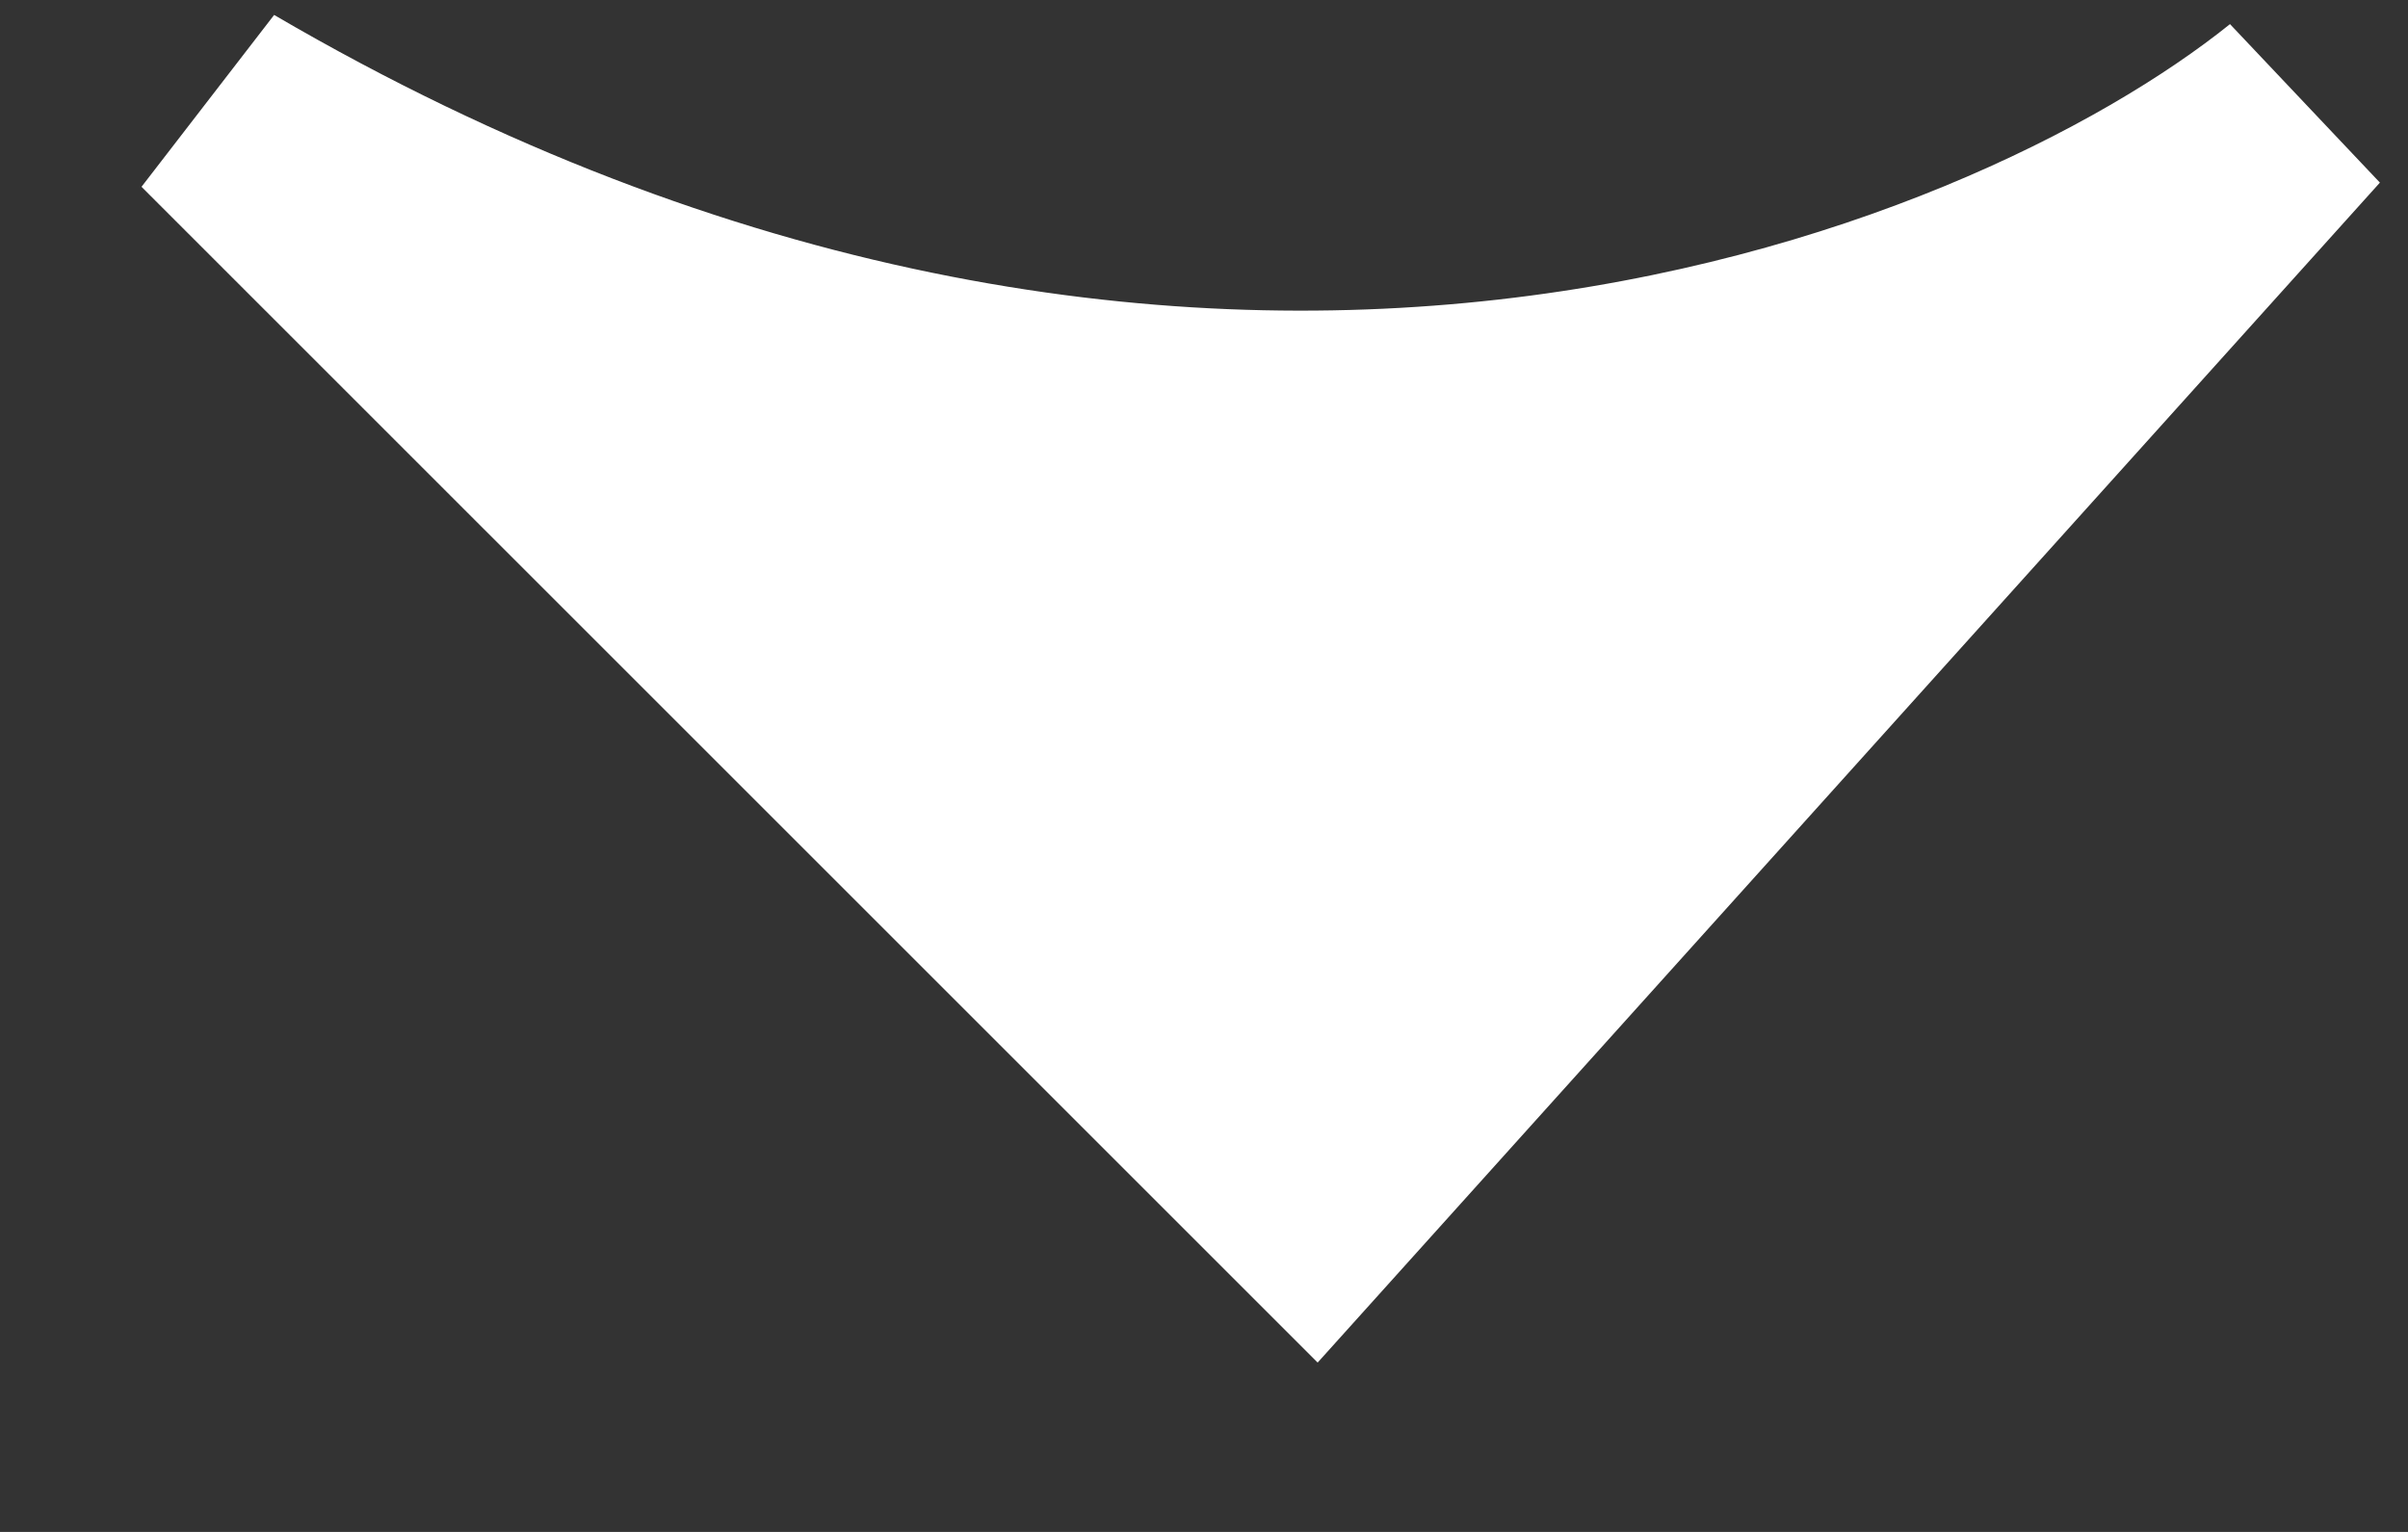 <svg width="11" height="7" viewBox="0 0 11 7" fill="none" xmlns="http://www.w3.org/2000/svg">
<rect x="0" y="0" width="11" height="7" fill="#333333" stroke="none"/>
<path d="M1 0.5C5.4 3.071 9.167 1.571 10.5 0.5L6 5.5L1 0.5Z" fill="white" stroke="white"/>
</svg>
